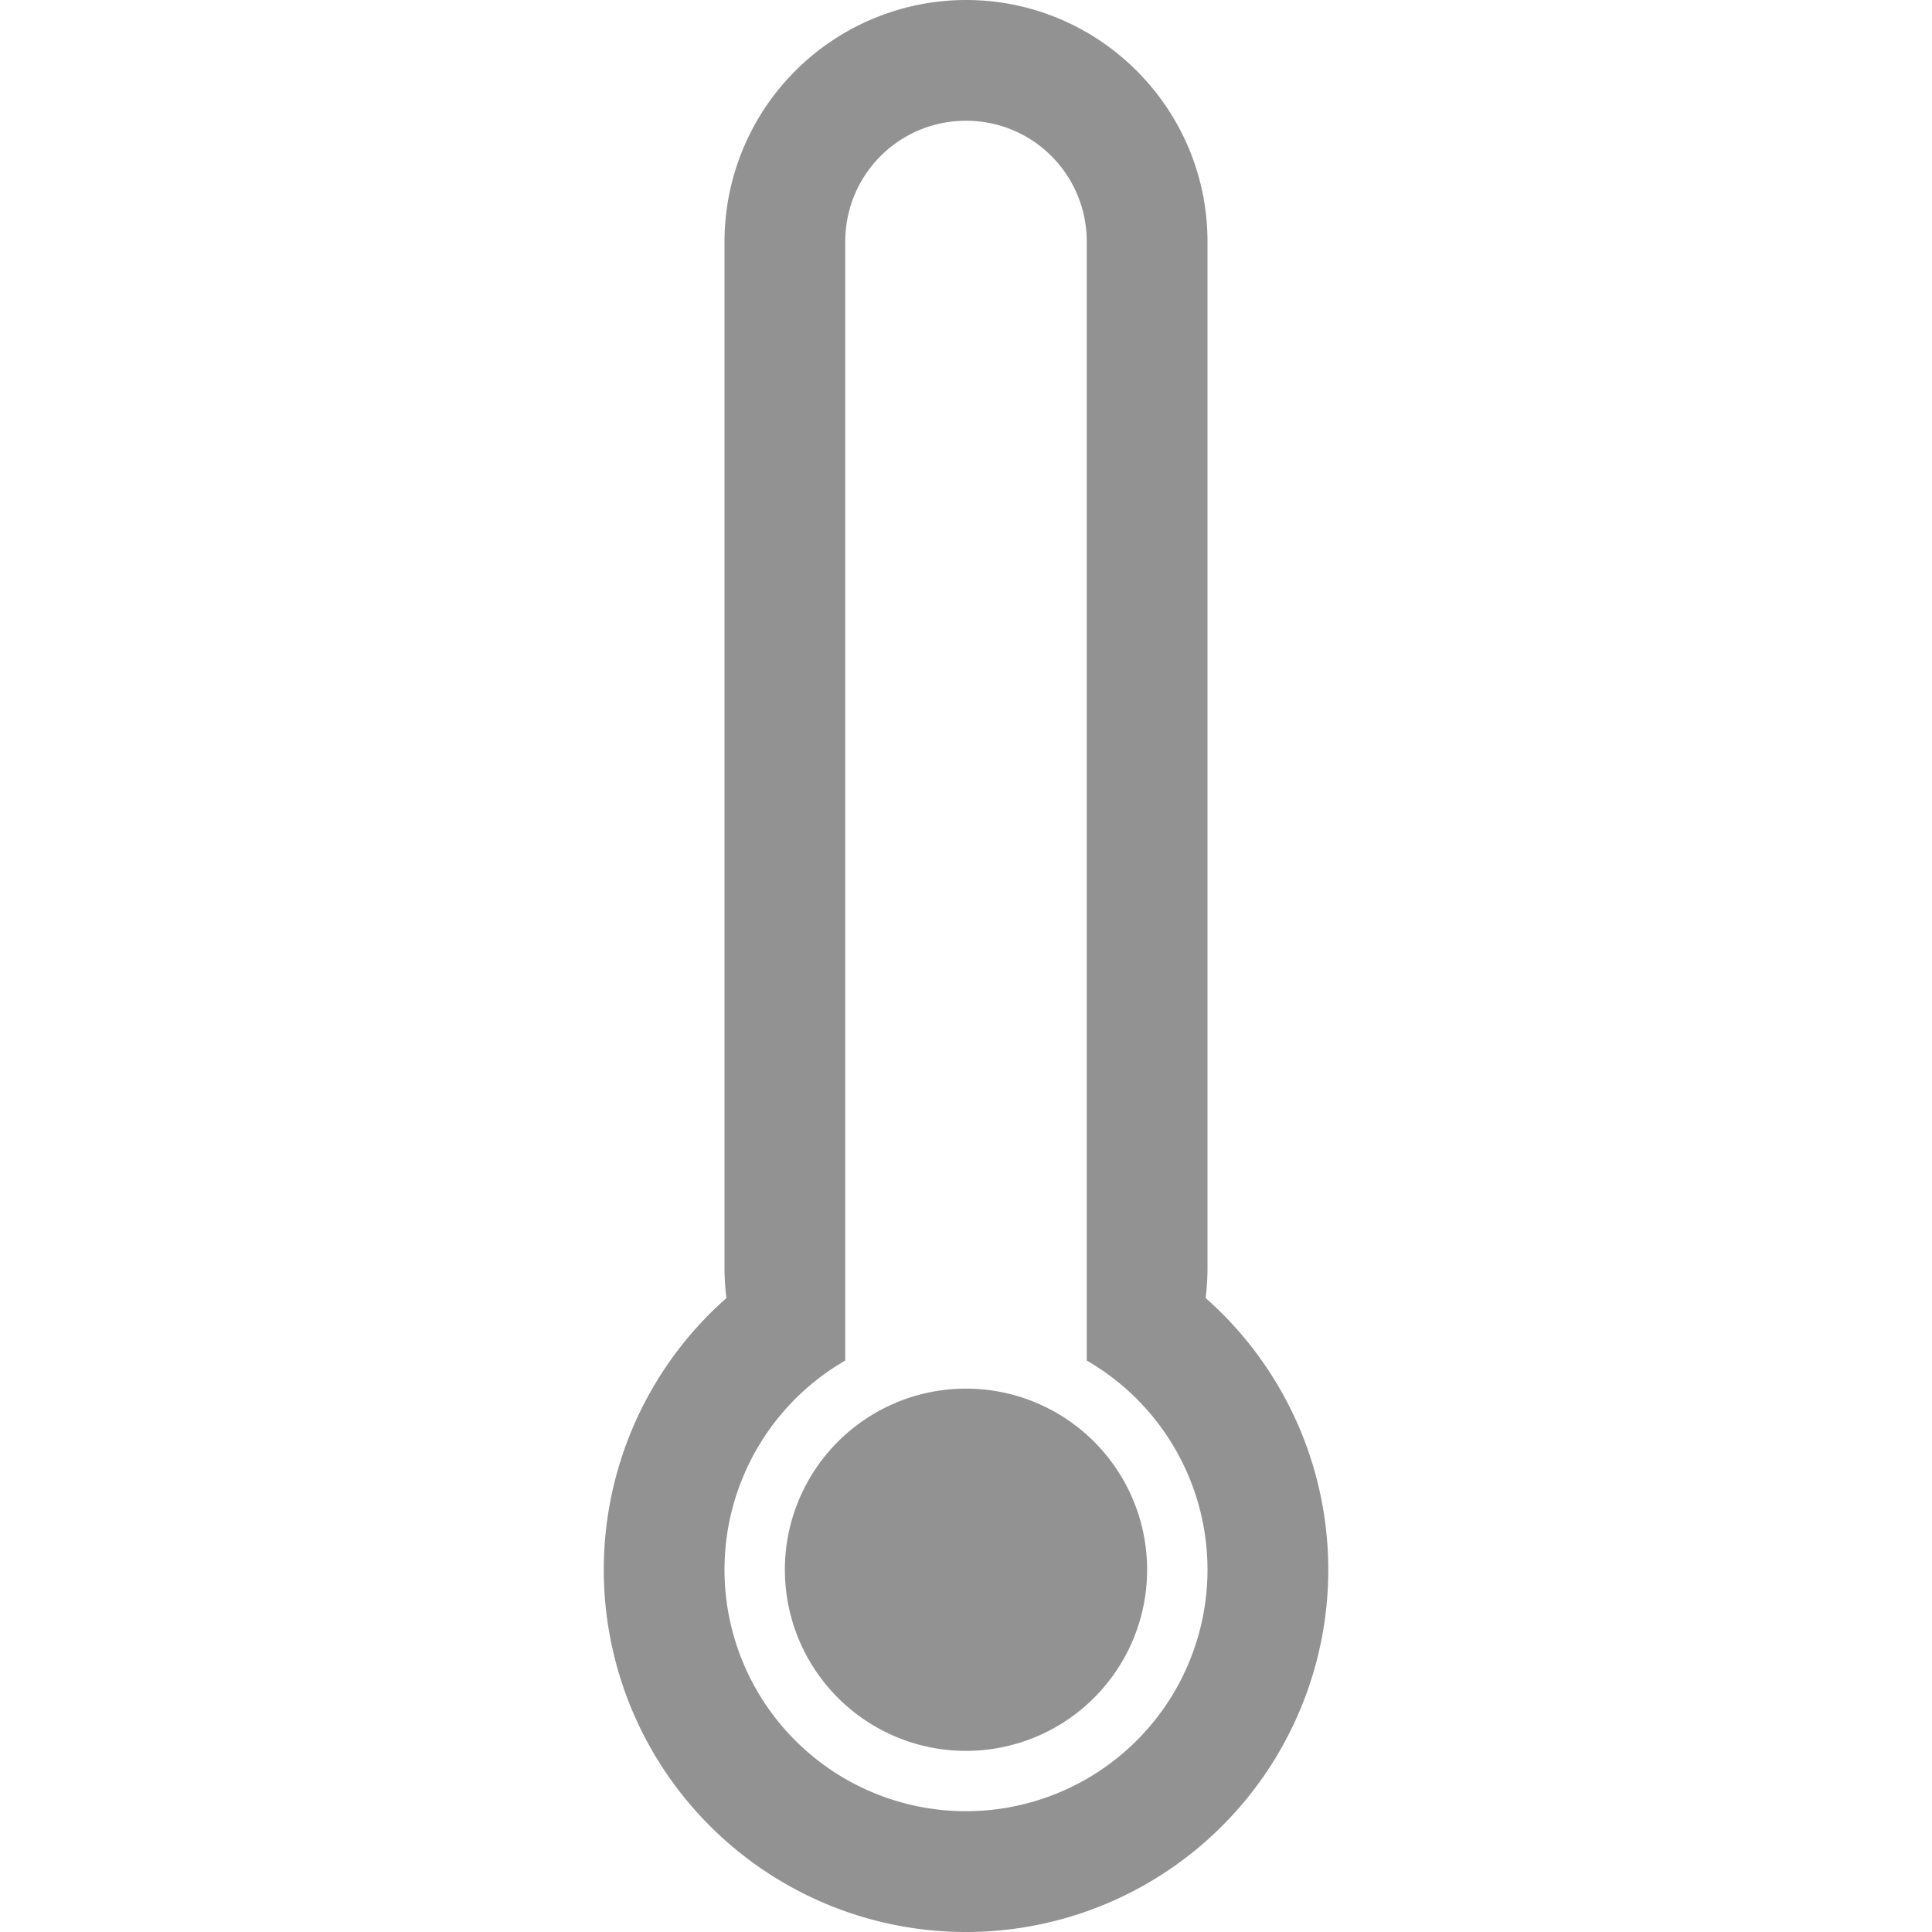 <svg width="32" height="32" viewBox="0 0 32 32" xmlns="http://www.w3.org/2000/svg"><path d="M18 22.535a4 4 0 1 1-4 0V4.004C14 2.89 14.895 2 16 2c1.112 0 2 .897 2 2.004v18.531zm1.969-1.035a6 6 0 1 1-7.937 0 4.036 4.036 0 0 1-.032-.503V4.003A4.005 4.005 0 0 1 16 0c2.205 0 4 1.792 4 4.003v16.994c0 .17-.01.338-.031.503zM16 29a3 3 0 1 0 0-6 3 3 0 0 0 0 6z" fill="#929292" fill-rule="evenodd"/></svg>